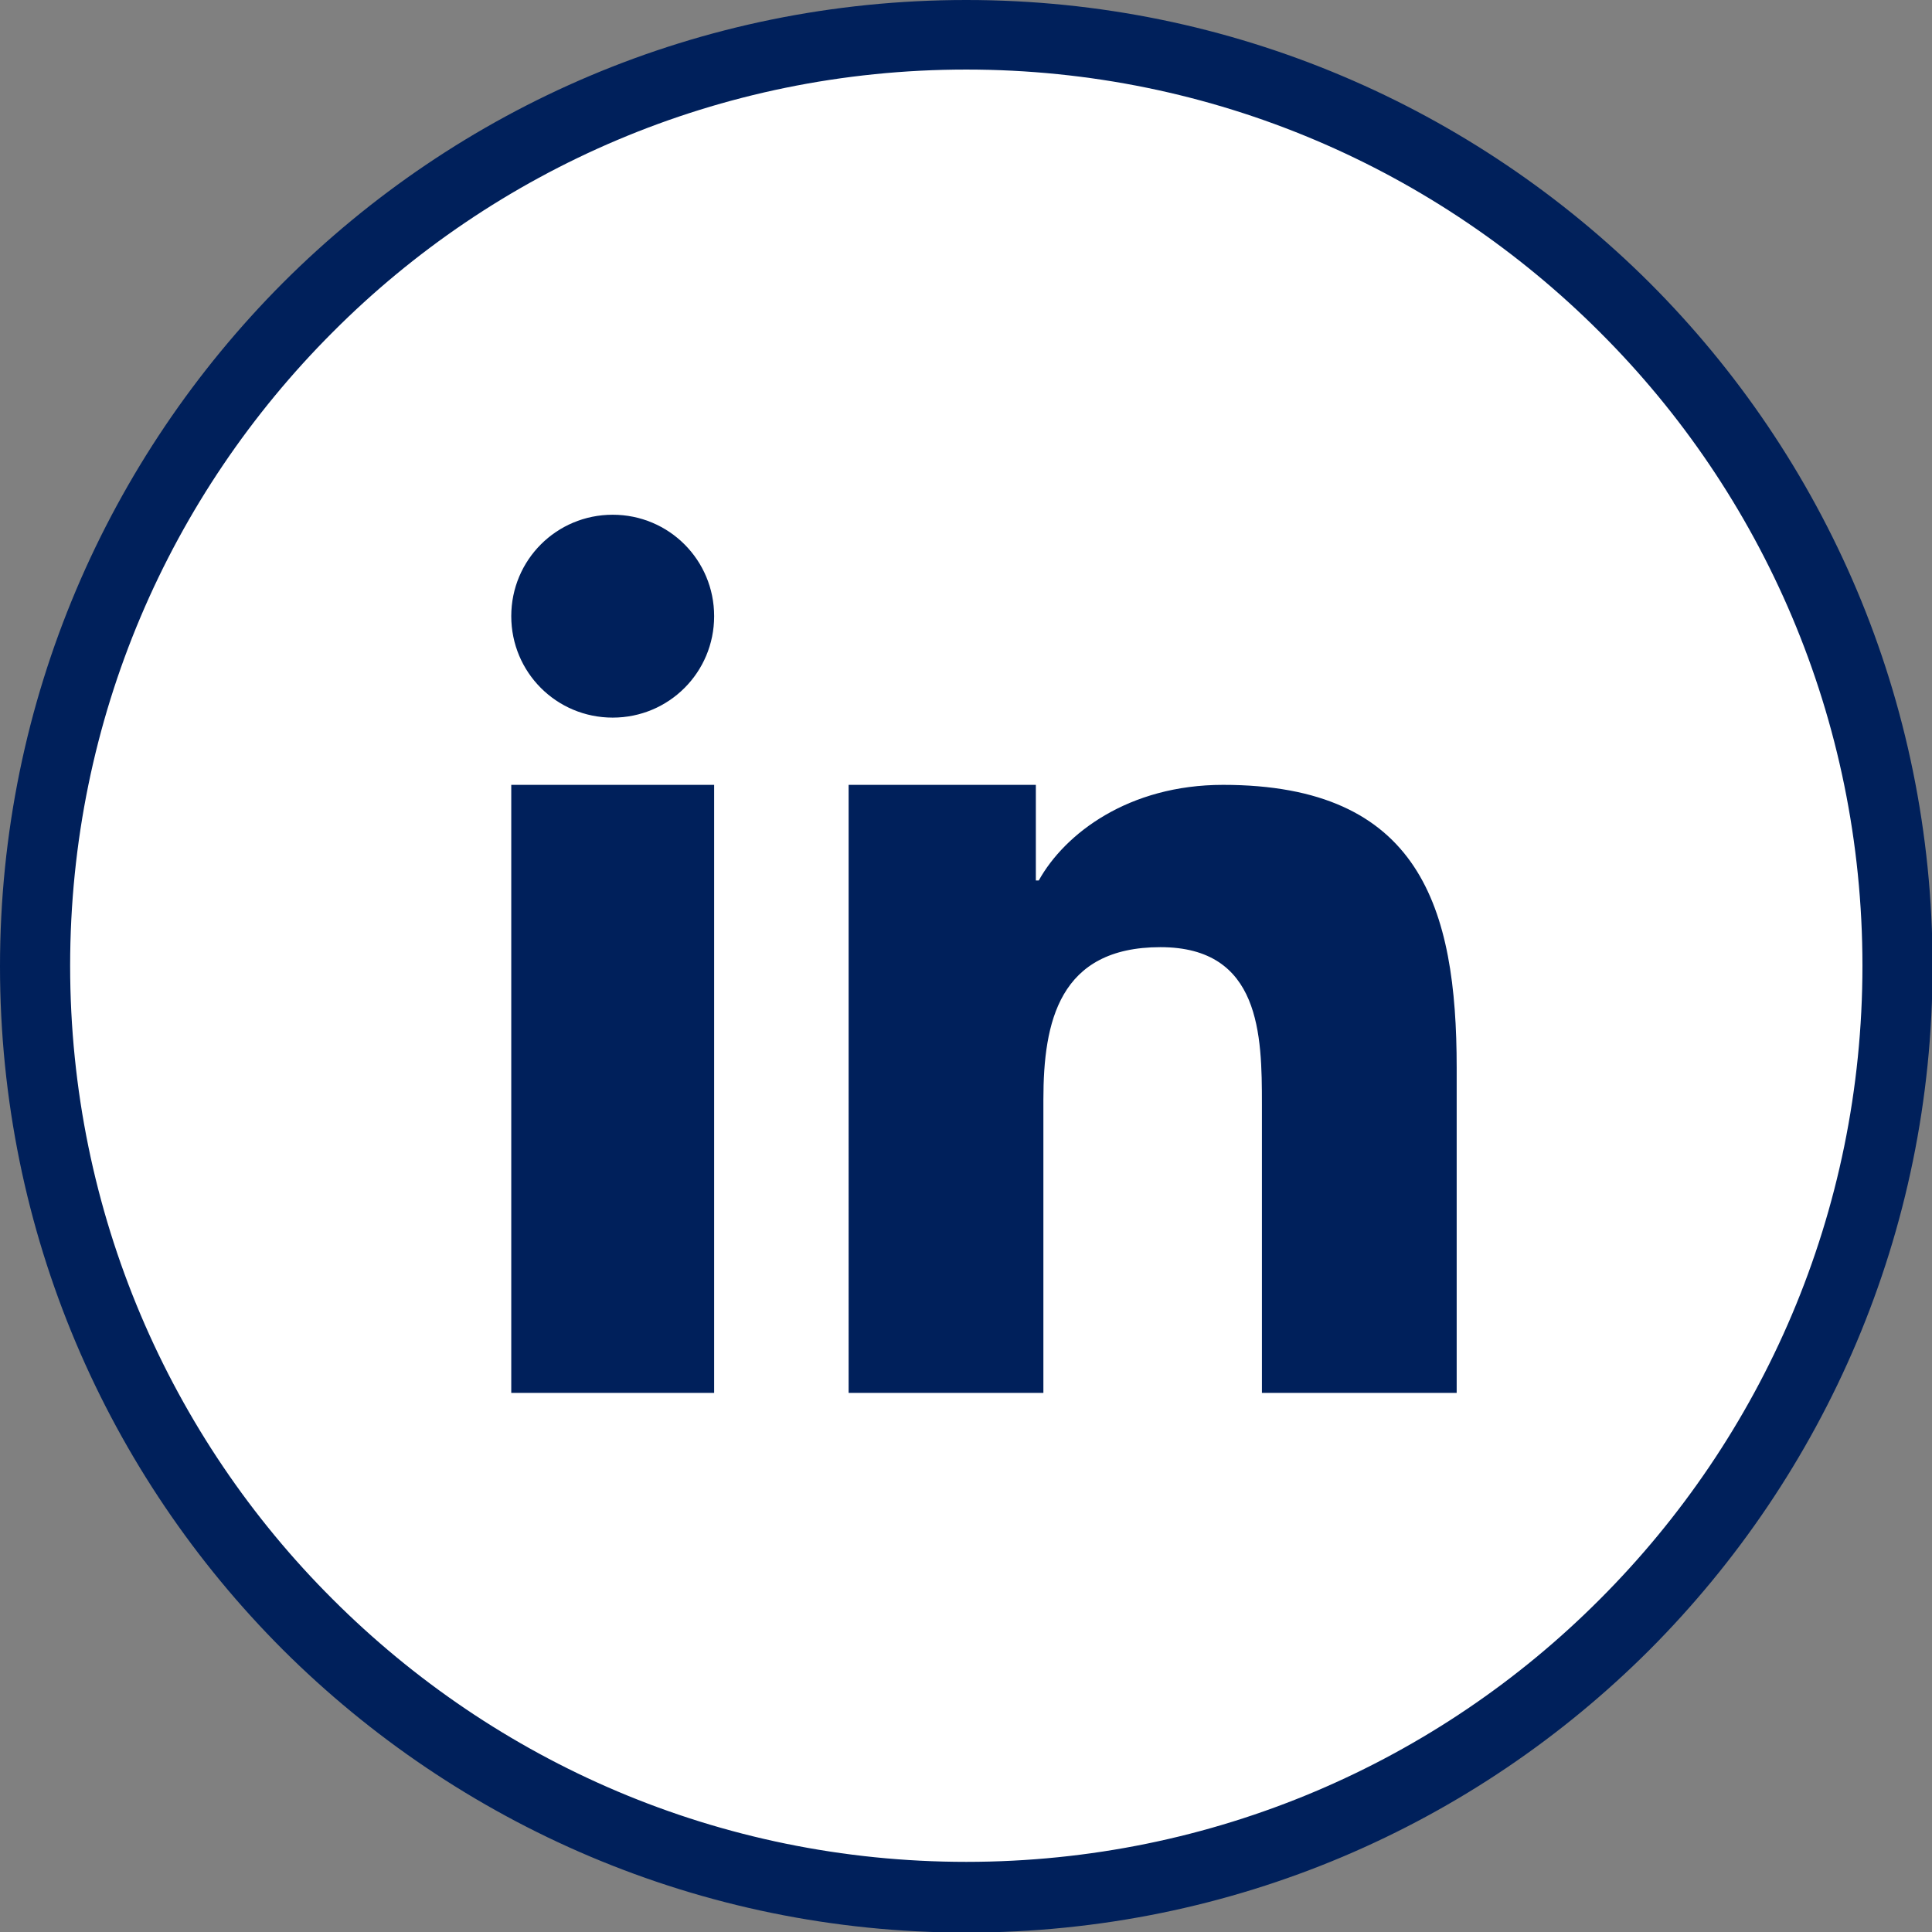<svg xmlns="http://www.w3.org/2000/svg" width="28" height="28" viewBox="0 0 3333 3333" >
    <rect x="0" y="0" width="3333" height="3333" fill="#808080" stroke="none"/>
    <g fill="none" fill-rule="evenodd">
        <path  d="M0 0h28v28H0z"/>
        <circle cx="1666.5" cy="1666.5" r="1600"  fill="white" />
        <path fill="#00205B" fill-rule="nonzero" d="M1465 1354h322v165h5c45-81 155-165 318-165 340 0 403 212 403 488v561h-336v-498c0-119-2-271-175-271-175 0-202 129-202 263v506h-336V1354zM1667 0c460 0 877 187 1179 488 302 302 488 718 488 1179 0 460-187 877-488 1179-302 302-718 488-1179 488-460 0-877-187-1179-488C186 2544 0 2128 0 1667c0-460 187-877 488-1179C790 186 1206 0 1667 0zm1093 573c-280-280-666-453-1093-453S853 293 574 573c-280 280-453 666-453 1093s173 814 453 1093c280 280 666 453 1093 453s814-173 1093-453c280-280 453-666 453-1093s-173-814-453-1093zm-1528 490c0 97-78 175-175 175s-175-78-175-175 78-175 175-175 175 78 175 175zm-350 291h350v1049H882V1354z"/>
    </g>
</svg>
